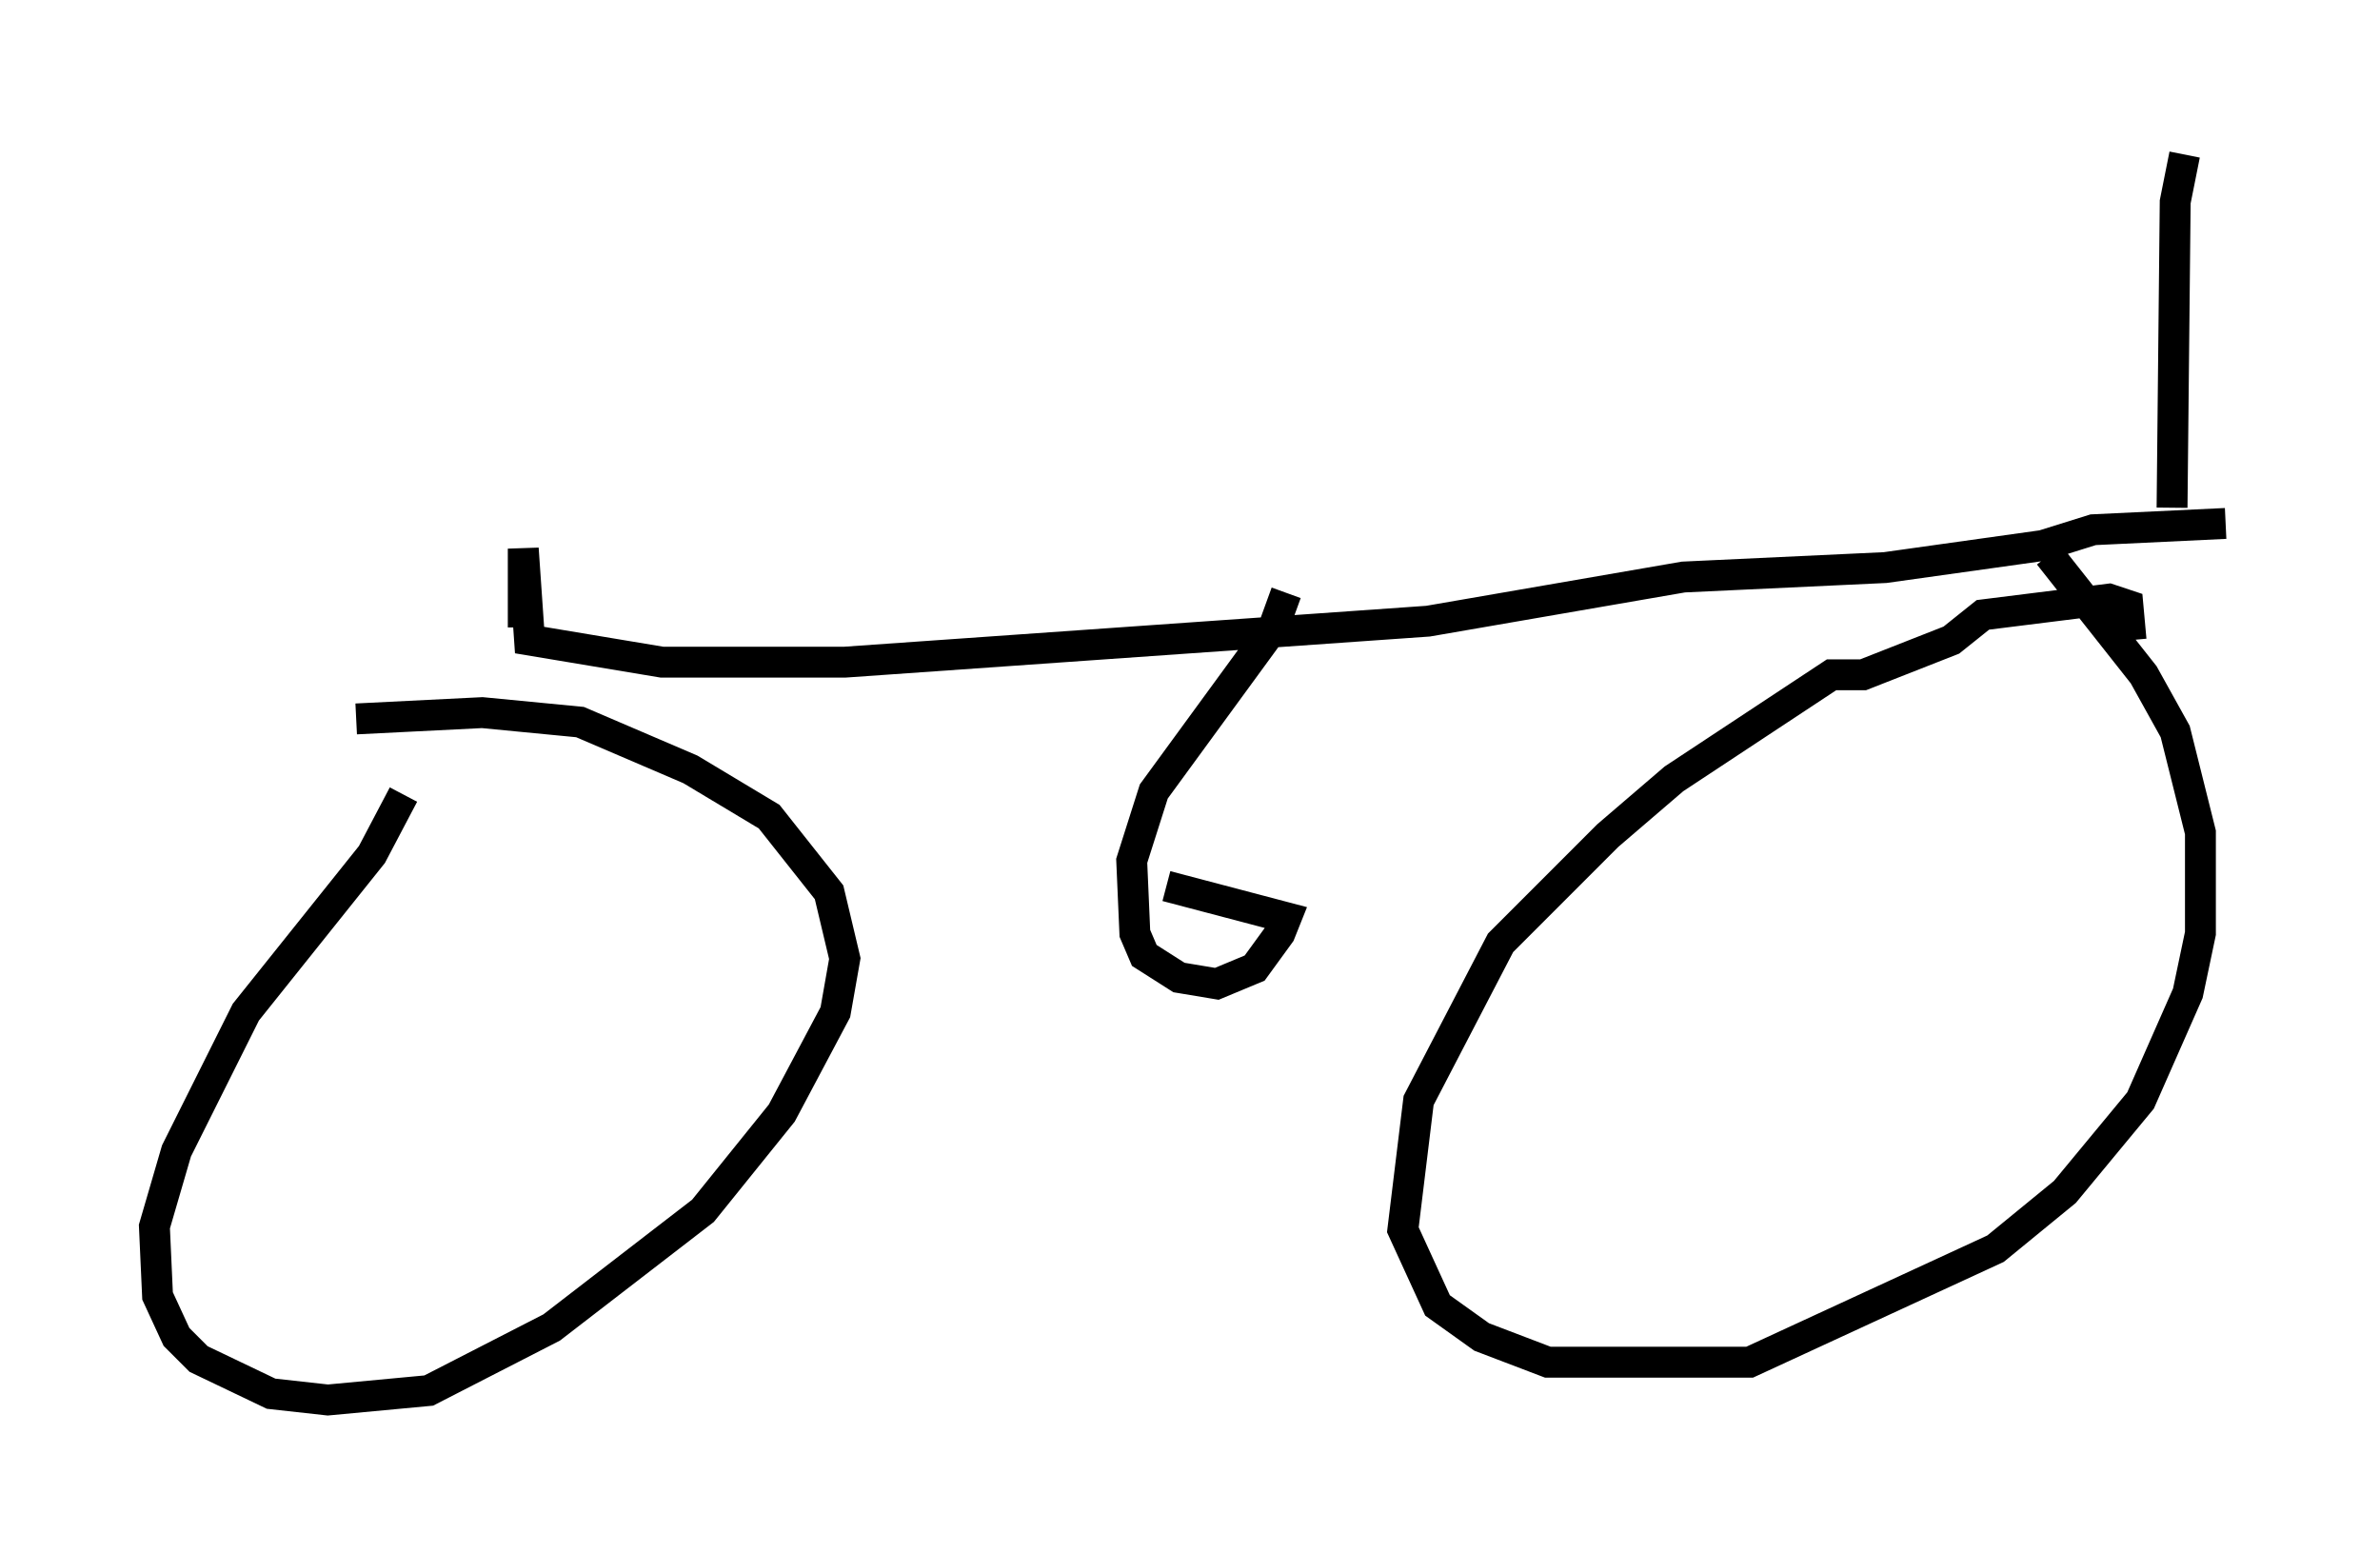 <?xml version="1.0" encoding="utf-8" ?>
<svg baseProfile="full" height="50.323" version="1.1" width="77.069" xmlns="http://www.w3.org/2000/svg" xmlns:ev="http://www.w3.org/2001/xml-events" xmlns:xlink="http://www.w3.org/1999/xlink"><defs /><rect fill="white" height="50.323" width="77.069" x="0" y="0" /><path d="M19.7, 23.886 m0.0, 0.0 m-6.635, 1.838 l-1.021, 1.94 -4.083, 5.104 l-2.246, 4.492 -0.715, 2.45 l0.102, 2.246 0.613, 1.327 l0.715, 0.715 2.348, 1.123 l1.838, 0.204 3.267, -0.306 l3.981, -2.042 4.9, -3.777 l2.552, -3.165 1.735, -3.267 l0.306, -1.735 -0.51, -2.144 l-1.94, -2.45 -2.552, -1.531 l-3.573, -1.531 -3.165, -0.306 l-4.083, 0.204 m57.474, -2.552 l-0.102, -1.123 -0.613, -0.204 l-4.083, 0.51 -1.021, 0.817 l-2.858, 1.123 -1.021, 0.0 l-5.104, 3.369 -2.144, 1.838 l-3.471, 3.471 -2.654, 5.104 l-0.51, 4.185 1.123, 2.45 l1.429, 1.021 2.144, 0.817 l6.533, 0.0 7.963, -3.675 l2.246, -1.838 2.45, -2.96 l1.531, -3.471 0.408, -1.94 l0.0, -3.267 -0.817, -3.267 l-1.021, -1.838 -3.063, -3.879 m-49.409, 2.348 l0.0, -2.552 0.204, 2.96 l4.288, 0.715 5.921, 0.0 l18.886, -1.327 8.269, -1.429 l6.533, -0.306 5.104, -0.715 l1.633, -0.51 4.288, -0.204 m-30.421, 2.246 l-0.408, 1.123 -3.879, 5.308 l-0.715, 2.246 0.102, 2.348 l0.306, 0.715 1.123, 0.715 l1.225, 0.204 1.225, -0.51 l0.817, -1.123 0.204, -0.51 l-3.879, -1.021 m32.565, -12.25 l0.102, -9.902 0.306, -1.531 " fill="none" stroke="black" stroke-width="1" /></svg>